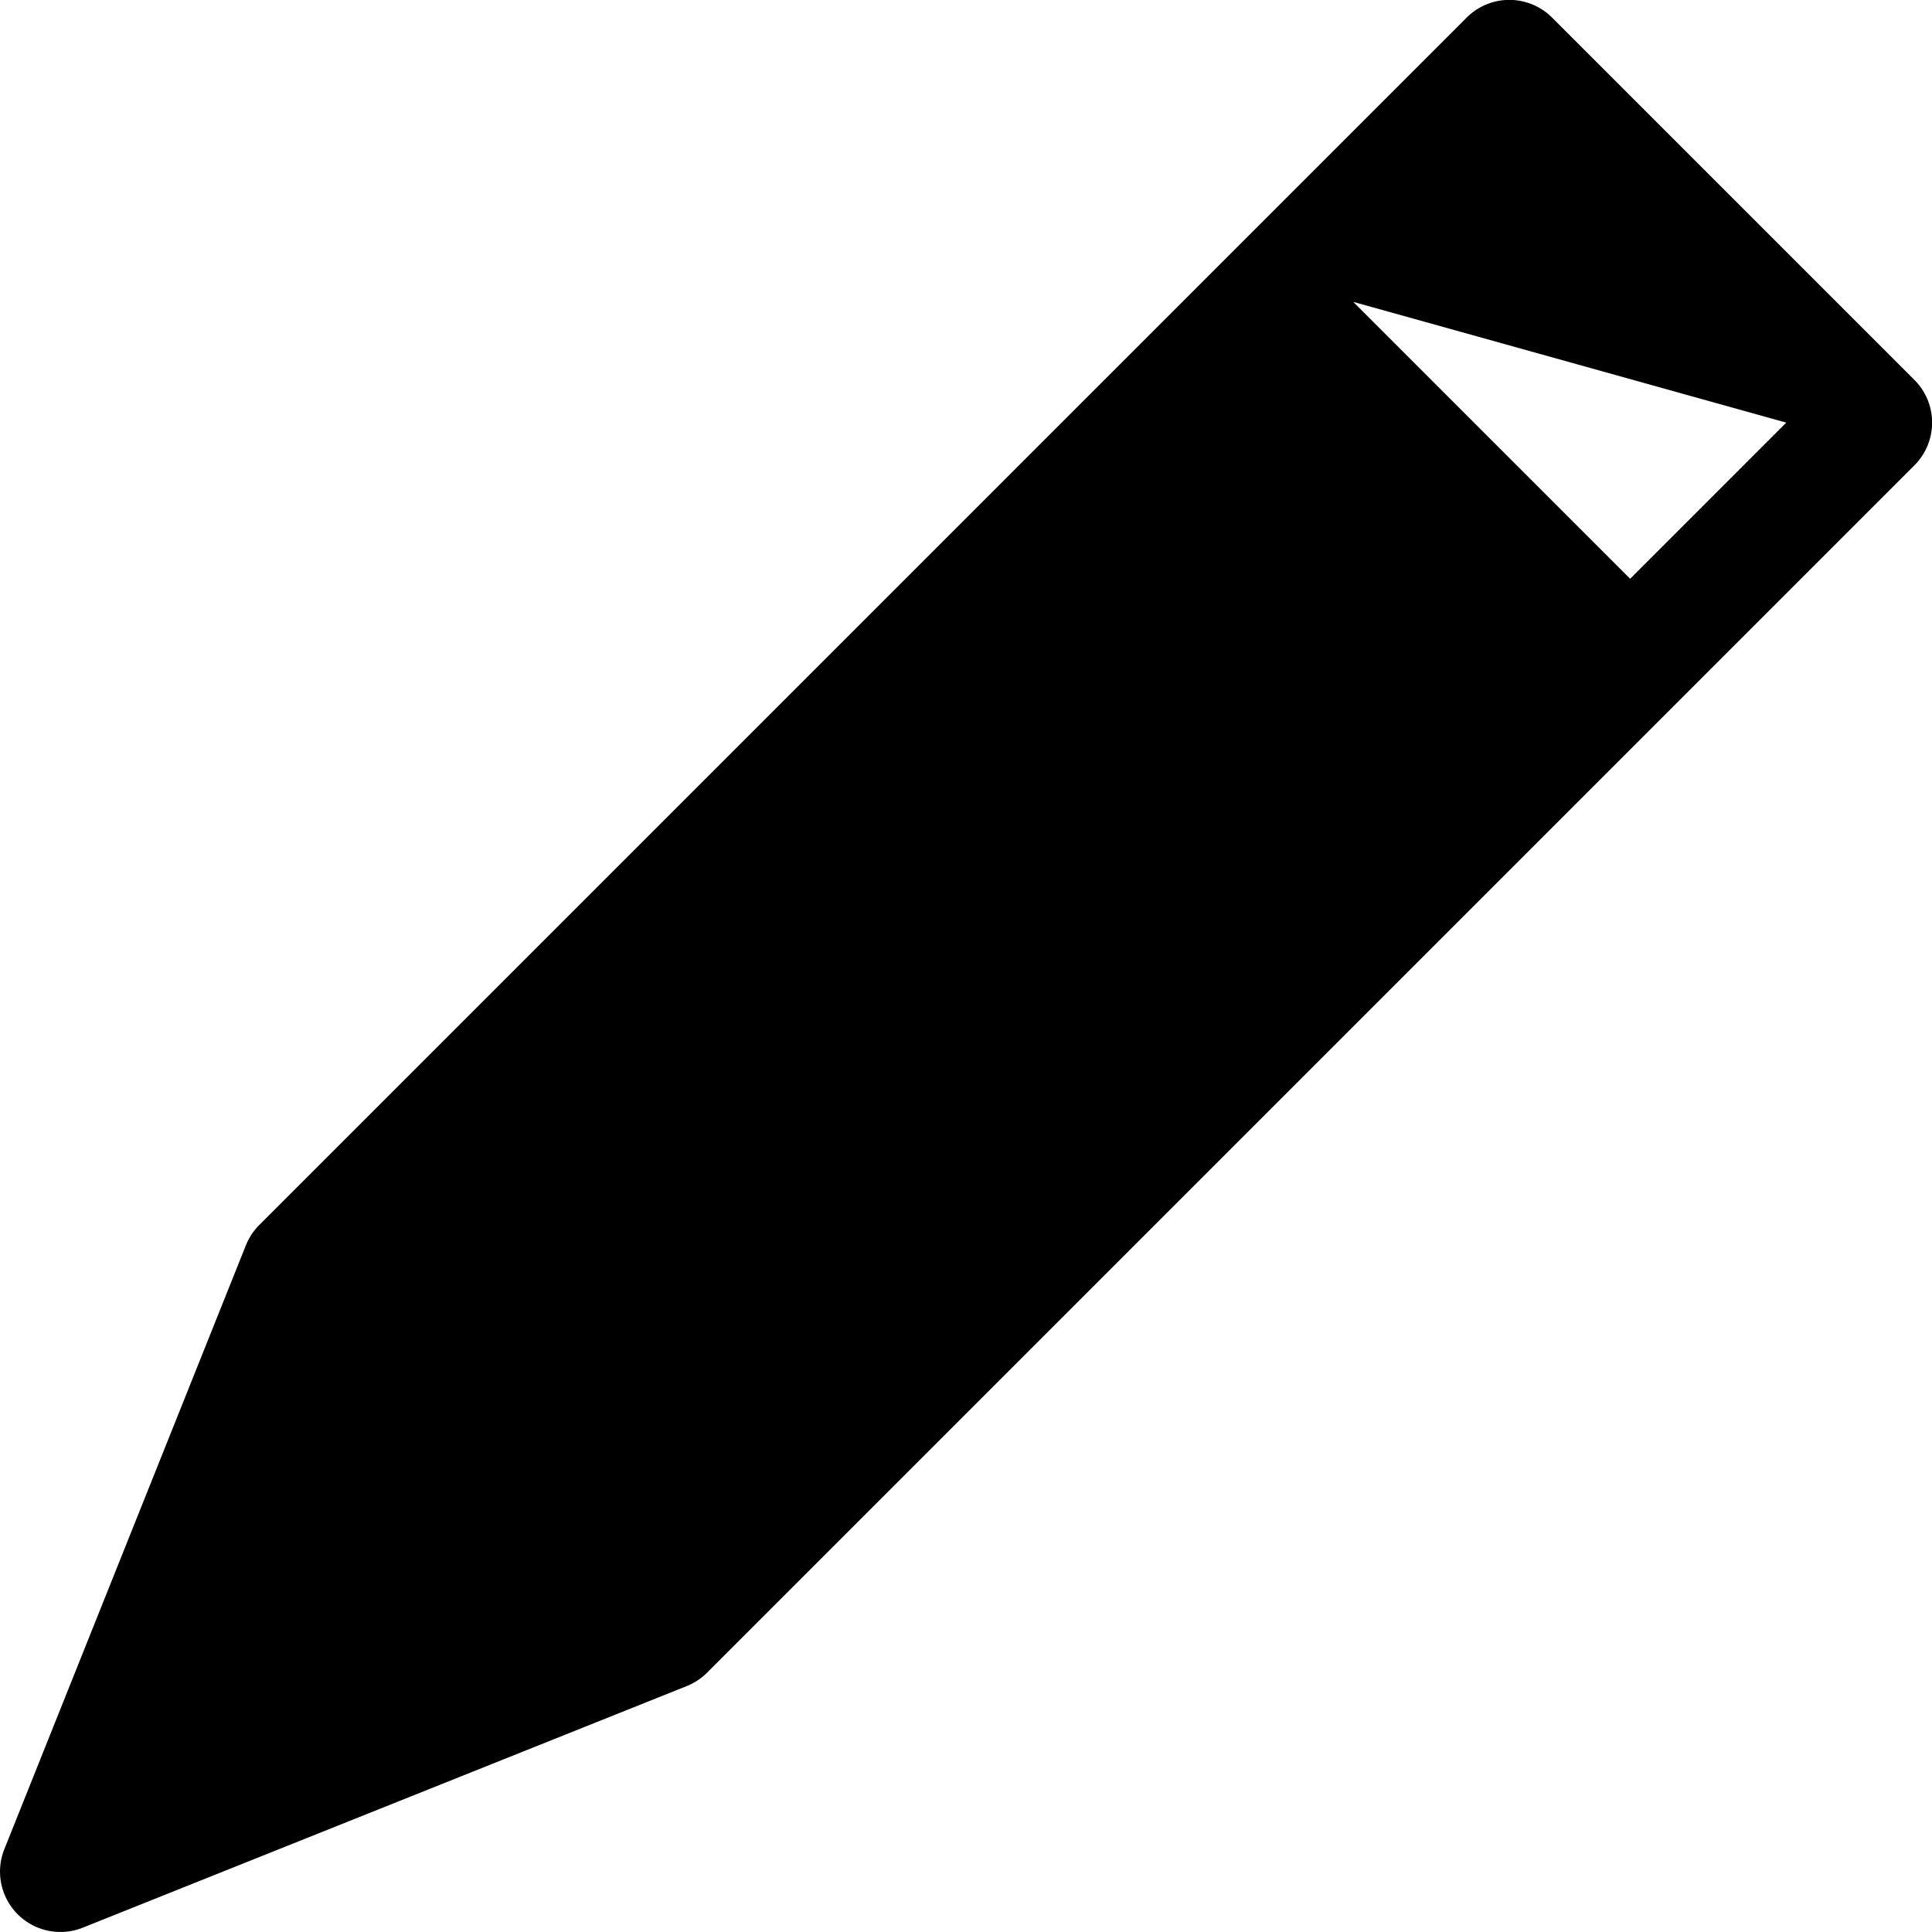 <svg xmlns="http://www.w3.org/2000/svg" width="16" height="16" fill="black"
                                class="bi bi-pencil" viewBox="0 0 16 16">
                                <path
                                    d="M12.146.146a.5.5 0 0 1 .708 0l3 3a.5.5 0 0 1 0 .708l-10 10a.5.5 0 0 1-.168.11l-5 2a.5.5 0 0 1-.65-.65l2-5a.5.5 0 0 1 .11-.168l10-10zM11.207 2.5 13.5 4.793 14.793 3.5" />
                            </svg>